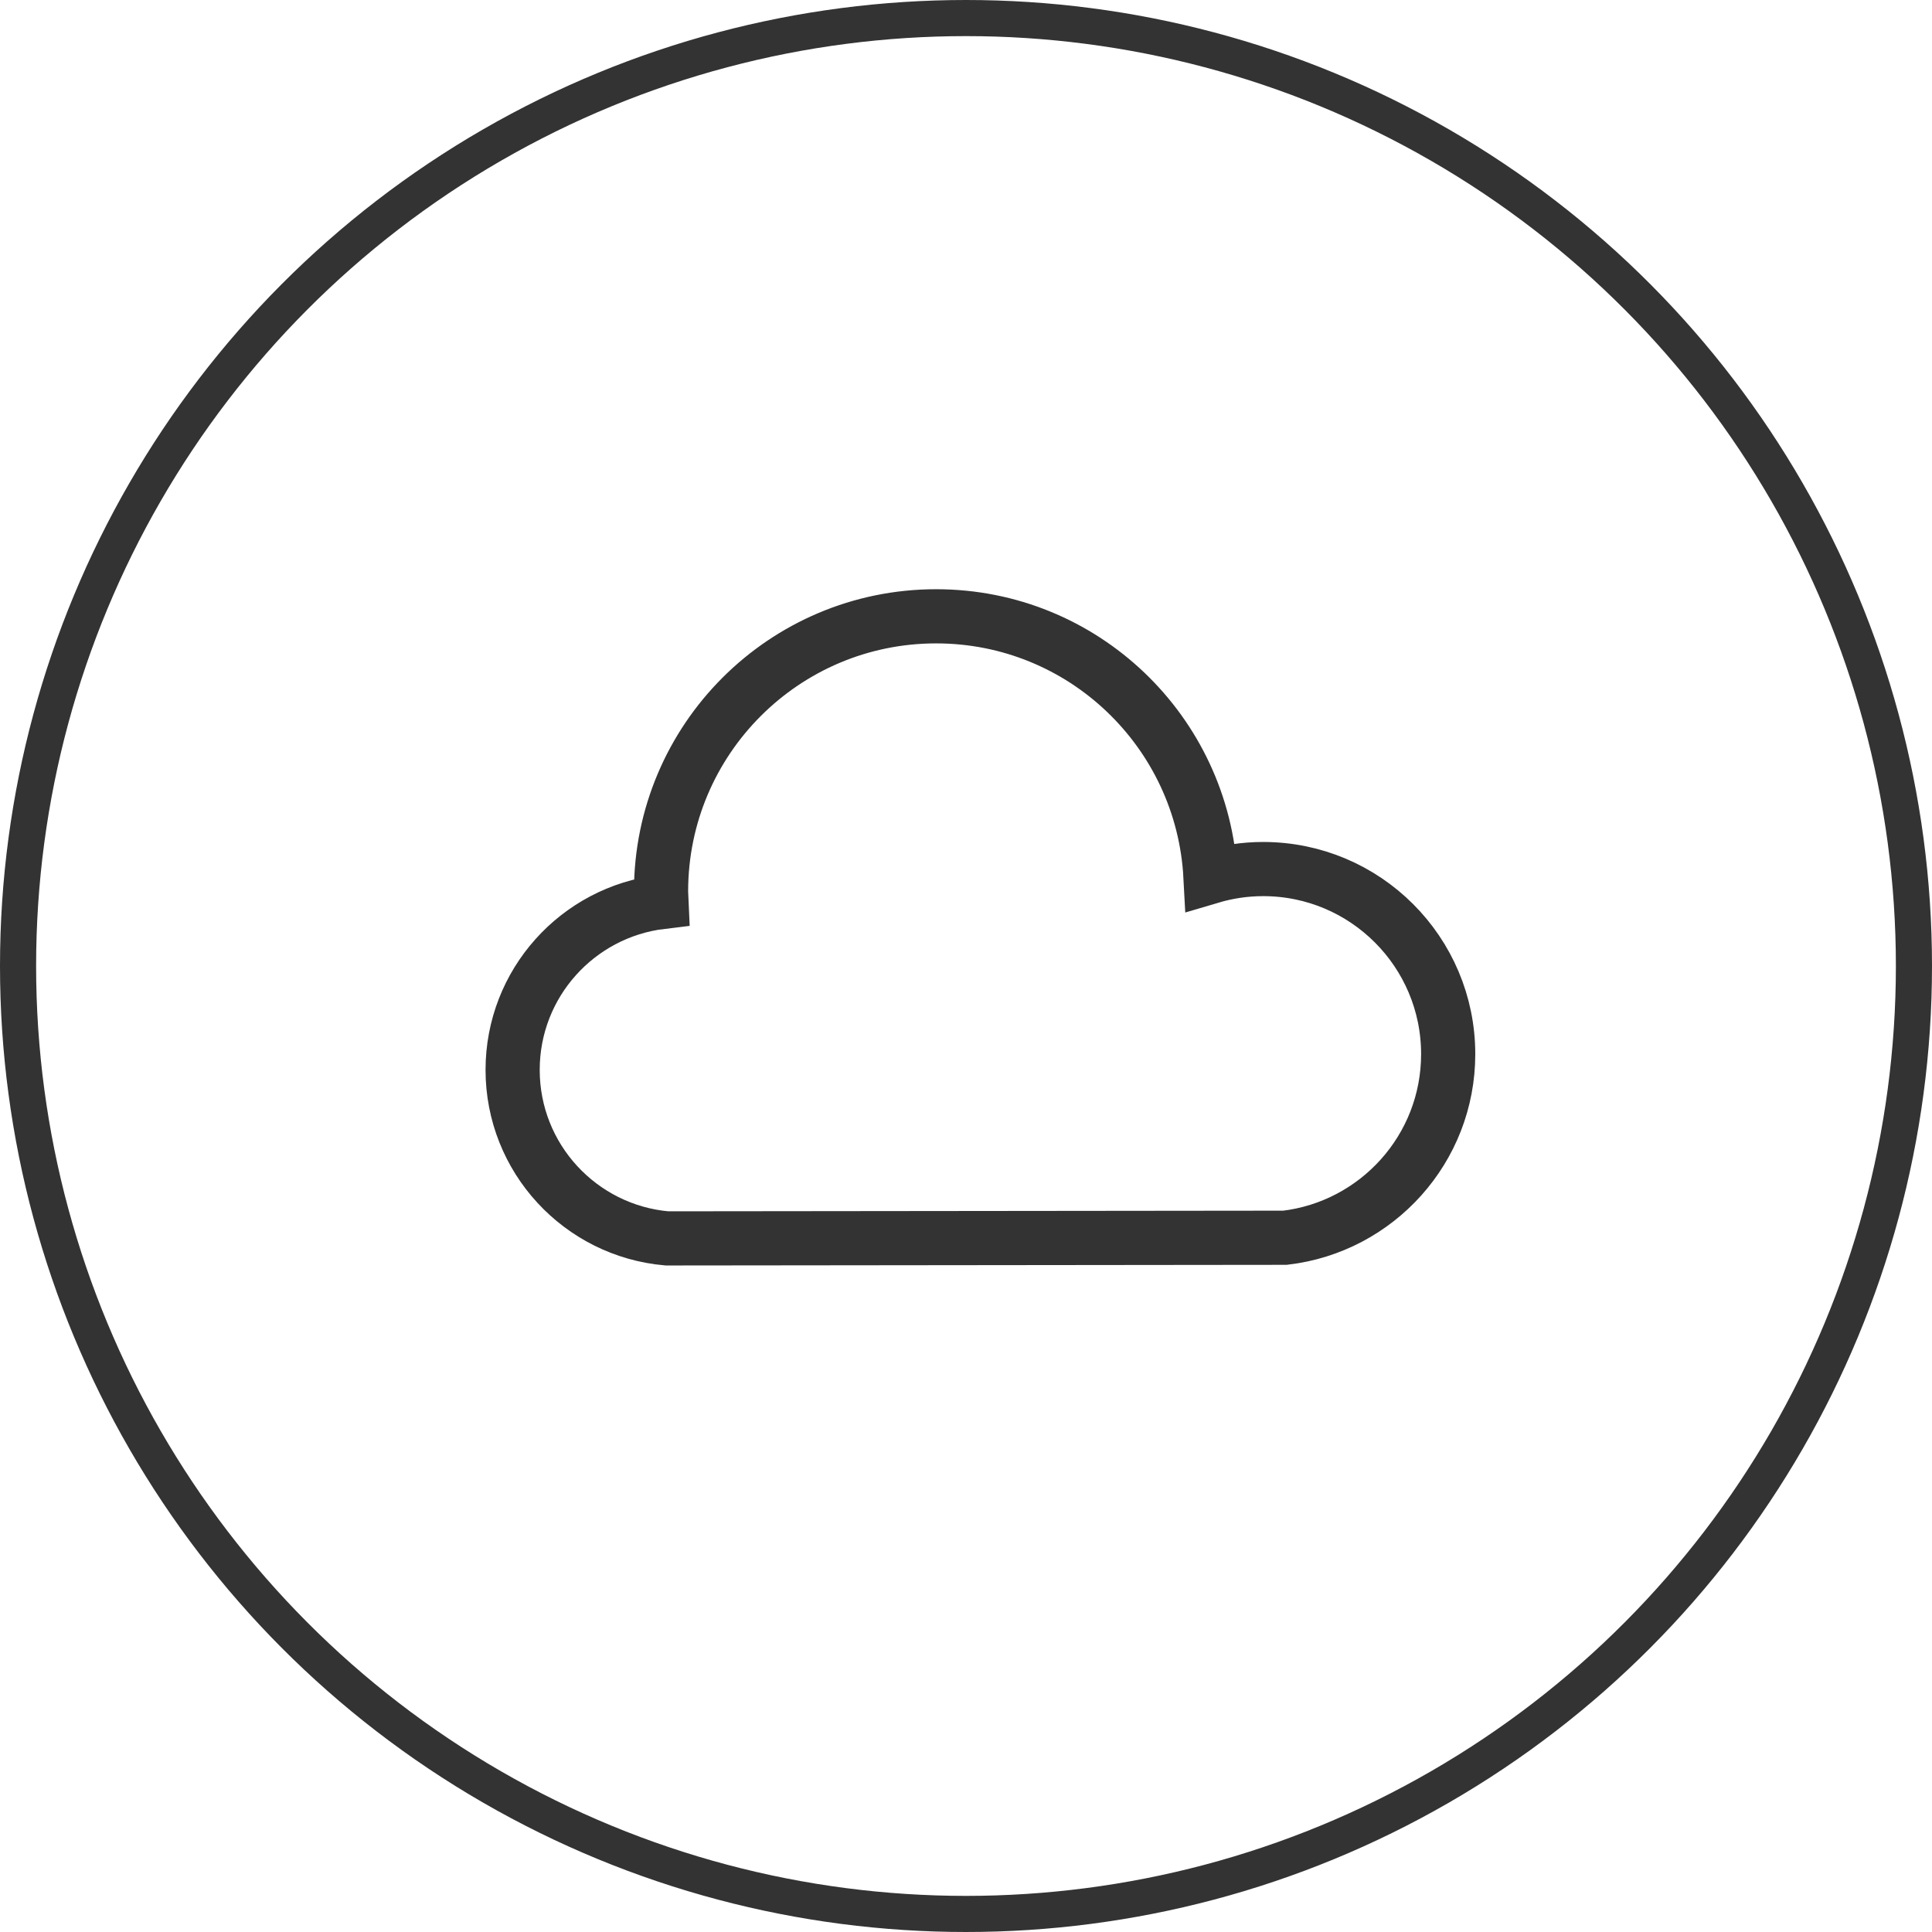 <?xml version="1.0" encoding="UTF-8" standalone="no"?>
<svg width="107px" height="107px" viewBox="0 0 107 107" version="1.1" xmlns="http://www.w3.org/2000/svg" xmlns:xlink="http://www.w3.org/1999/xlink">
    <!-- Generator: Sketch 48.1 (47250) - http://www.bohemiancoding.com/sketch -->
    <title>云计算</title>
    <desc>Created with Sketch.</desc>
    <defs></defs>
    <g id="滴滴大脑" stroke="none" stroke-width="1" fill="none" fill-rule="evenodd" transform="translate(-688, -3194)">
        <g id="Group-9" transform="translate(538, 3147)" stroke="#333333">
            <g id="云计算" transform="translate(151, 48)">
                <g id="Oval-2" stroke-width="2">
                    <circle cx="52.5" cy="52.5" r="52.5"></circle>
                </g>
                <path d="M79.205,57.38 C79.205,51.72 74.617,47.131 68.957,47.131 C67.943,47.131 66.965,47.284 66.041,47.558 C65.617,39.523 58.987,33.133 50.846,33.133 C42.432,33.133 35.611,39.954 35.611,48.368 C35.611,48.566 35.633,48.757 35.641,48.953 C30.995,49.509 27.391,53.458 27.391,58.254 C27.391,63.151 31.147,67.165 35.935,67.586 L70.172,67.55 C75.258,66.948 79.205,62.628 79.205,57.38 Z" id="Page-1" stroke-width="3"></path>
            </g>
        </g>
    </g>
</svg>